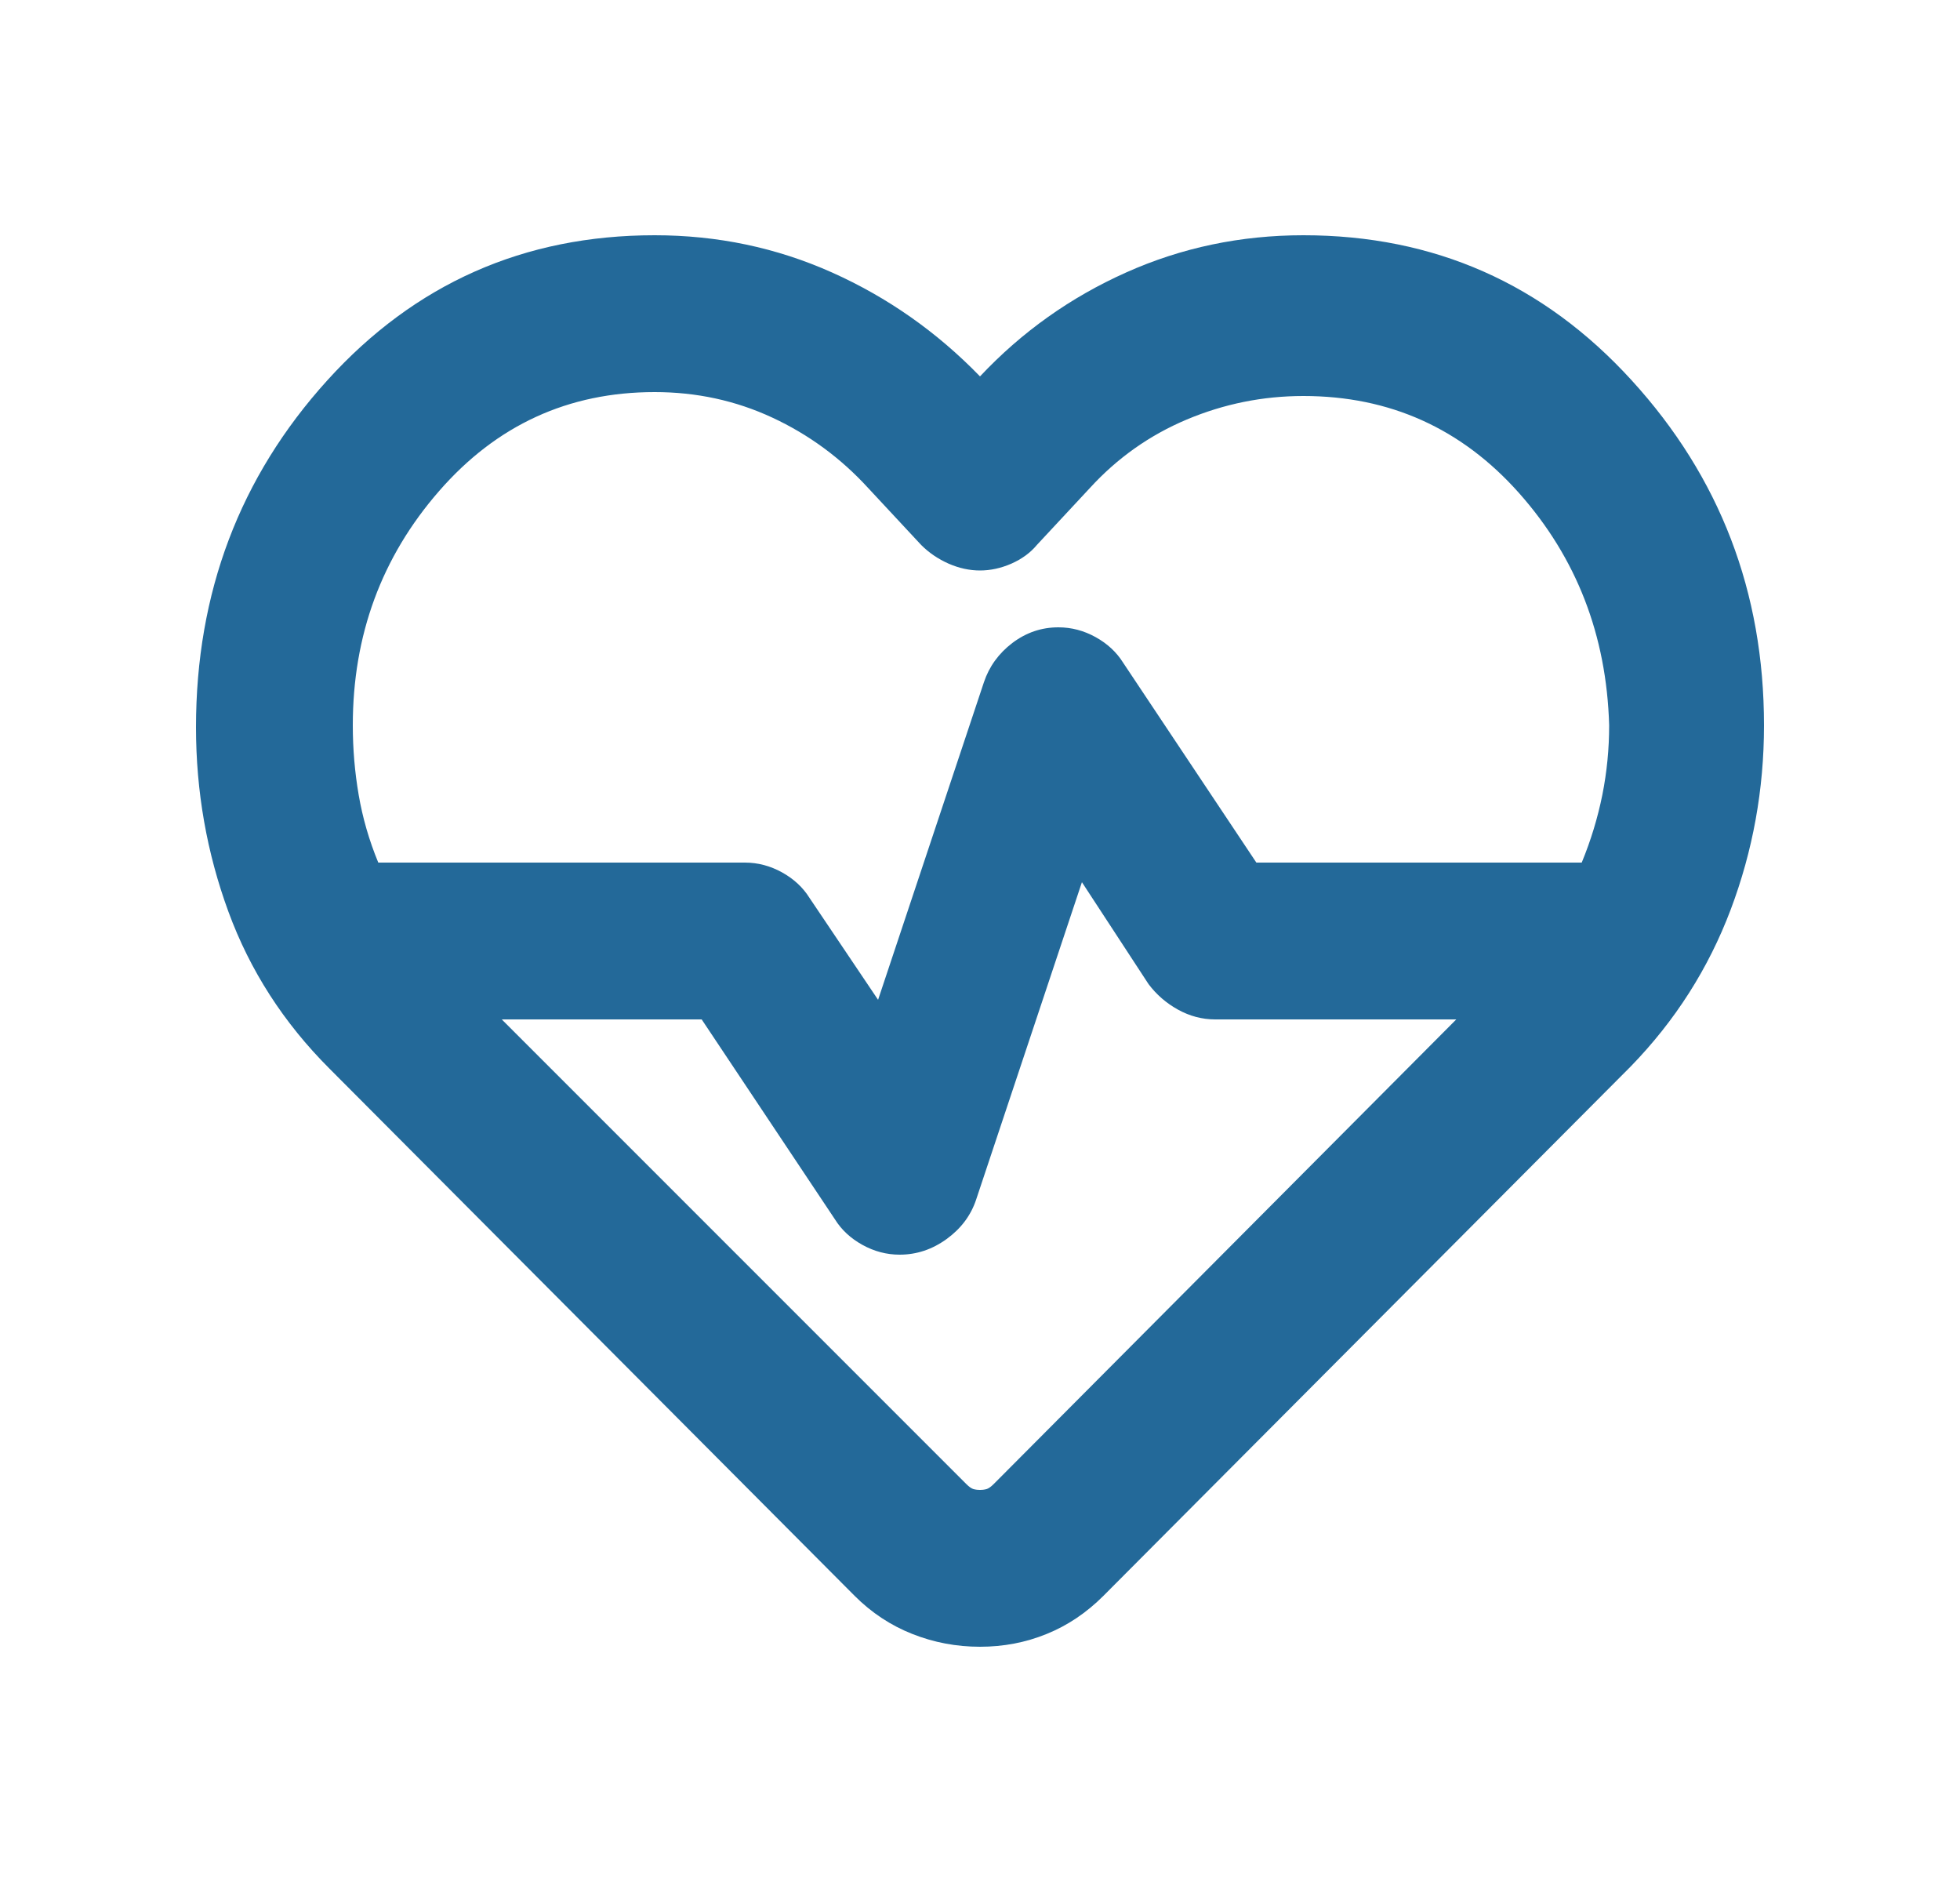 <svg width="25" height="24" viewBox="0 0 25 24" fill="none" xmlns="http://www.w3.org/2000/svg">
<mask id="mask0_8437_2541" style="mask-type:alpha" maskUnits="userSpaceOnUse" x="0" y="0" width="25" height="24">
<rect x="0.5" width="24" height="24" fill="#D9D9D9"/>
</mask>
<g mask="url(#mask0_8437_2541)">
<path d="M12.5 21C12.2 21 11.912 20.946 11.637 20.837C11.363 20.729 11.117 20.567 10.9 20.35L4.2 13.625C3.617 13.042 3.188 12.375 2.913 11.625C2.638 10.875 2.5 10.092 2.5 9.275C2.5 7.558 3.058 6.083 4.175 4.85C5.292 3.617 6.683 3 8.35 3C9.15 3 9.904 3.158 10.613 3.475C11.321 3.792 11.95 4.233 12.5 4.8C13.033 4.233 13.654 3.792 14.363 3.475C15.071 3.158 15.825 3 16.625 3C18.292 3 19.688 3.617 20.812 4.85C21.938 6.083 22.5 7.55 22.5 9.25C22.5 10.067 22.358 10.85 22.075 11.6C21.792 12.35 21.367 13.017 20.8 13.6L14.075 20.35C13.858 20.567 13.617 20.729 13.35 20.837C13.083 20.946 12.8 21 12.5 21ZM13.5 8C13.667 8 13.825 8.042 13.975 8.125C14.125 8.208 14.242 8.317 14.325 8.45L16.025 11H20.175C20.292 10.717 20.379 10.429 20.438 10.137C20.496 9.846 20.525 9.55 20.525 9.25C20.492 8.1 20.108 7.112 19.375 6.287C18.642 5.463 17.725 5.05 16.625 5.05C16.108 5.05 15.613 5.15 15.137 5.35C14.662 5.55 14.25 5.842 13.9 6.225L13.225 6.95C13.142 7.05 13.033 7.129 12.9 7.188C12.767 7.246 12.633 7.275 12.5 7.275C12.367 7.275 12.233 7.246 12.1 7.188C11.967 7.129 11.85 7.05 11.75 6.95L11.075 6.225C10.725 5.842 10.317 5.542 9.85 5.325C9.383 5.108 8.883 5 8.35 5C7.25 5 6.333 5.421 5.6 6.263C4.867 7.104 4.5 8.1 4.5 9.25C4.5 9.55 4.525 9.846 4.575 10.137C4.625 10.429 4.708 10.717 4.825 11H9.5C9.667 11 9.825 11.042 9.975 11.125C10.125 11.208 10.242 11.317 10.325 11.45L11.2 12.75L12.55 8.7C12.617 8.5 12.738 8.333 12.912 8.2C13.088 8.067 13.283 8 13.5 8ZM13.8 11.25L12.45 15.3C12.383 15.5 12.258 15.667 12.075 15.8C11.892 15.933 11.692 16 11.475 16C11.308 16 11.15 15.958 11 15.875C10.85 15.792 10.733 15.683 10.65 15.55L8.95 13H6.4L12.325 18.925C12.358 18.958 12.387 18.979 12.412 18.988C12.438 18.996 12.467 19 12.5 19C12.533 19 12.562 18.996 12.588 18.988C12.613 18.979 12.642 18.958 12.675 18.925L18.575 13H15.5C15.333 13 15.175 12.958 15.025 12.875C14.875 12.792 14.75 12.683 14.65 12.55L13.8 11.25Z" fill="#236999"/>
</g>
</svg>
